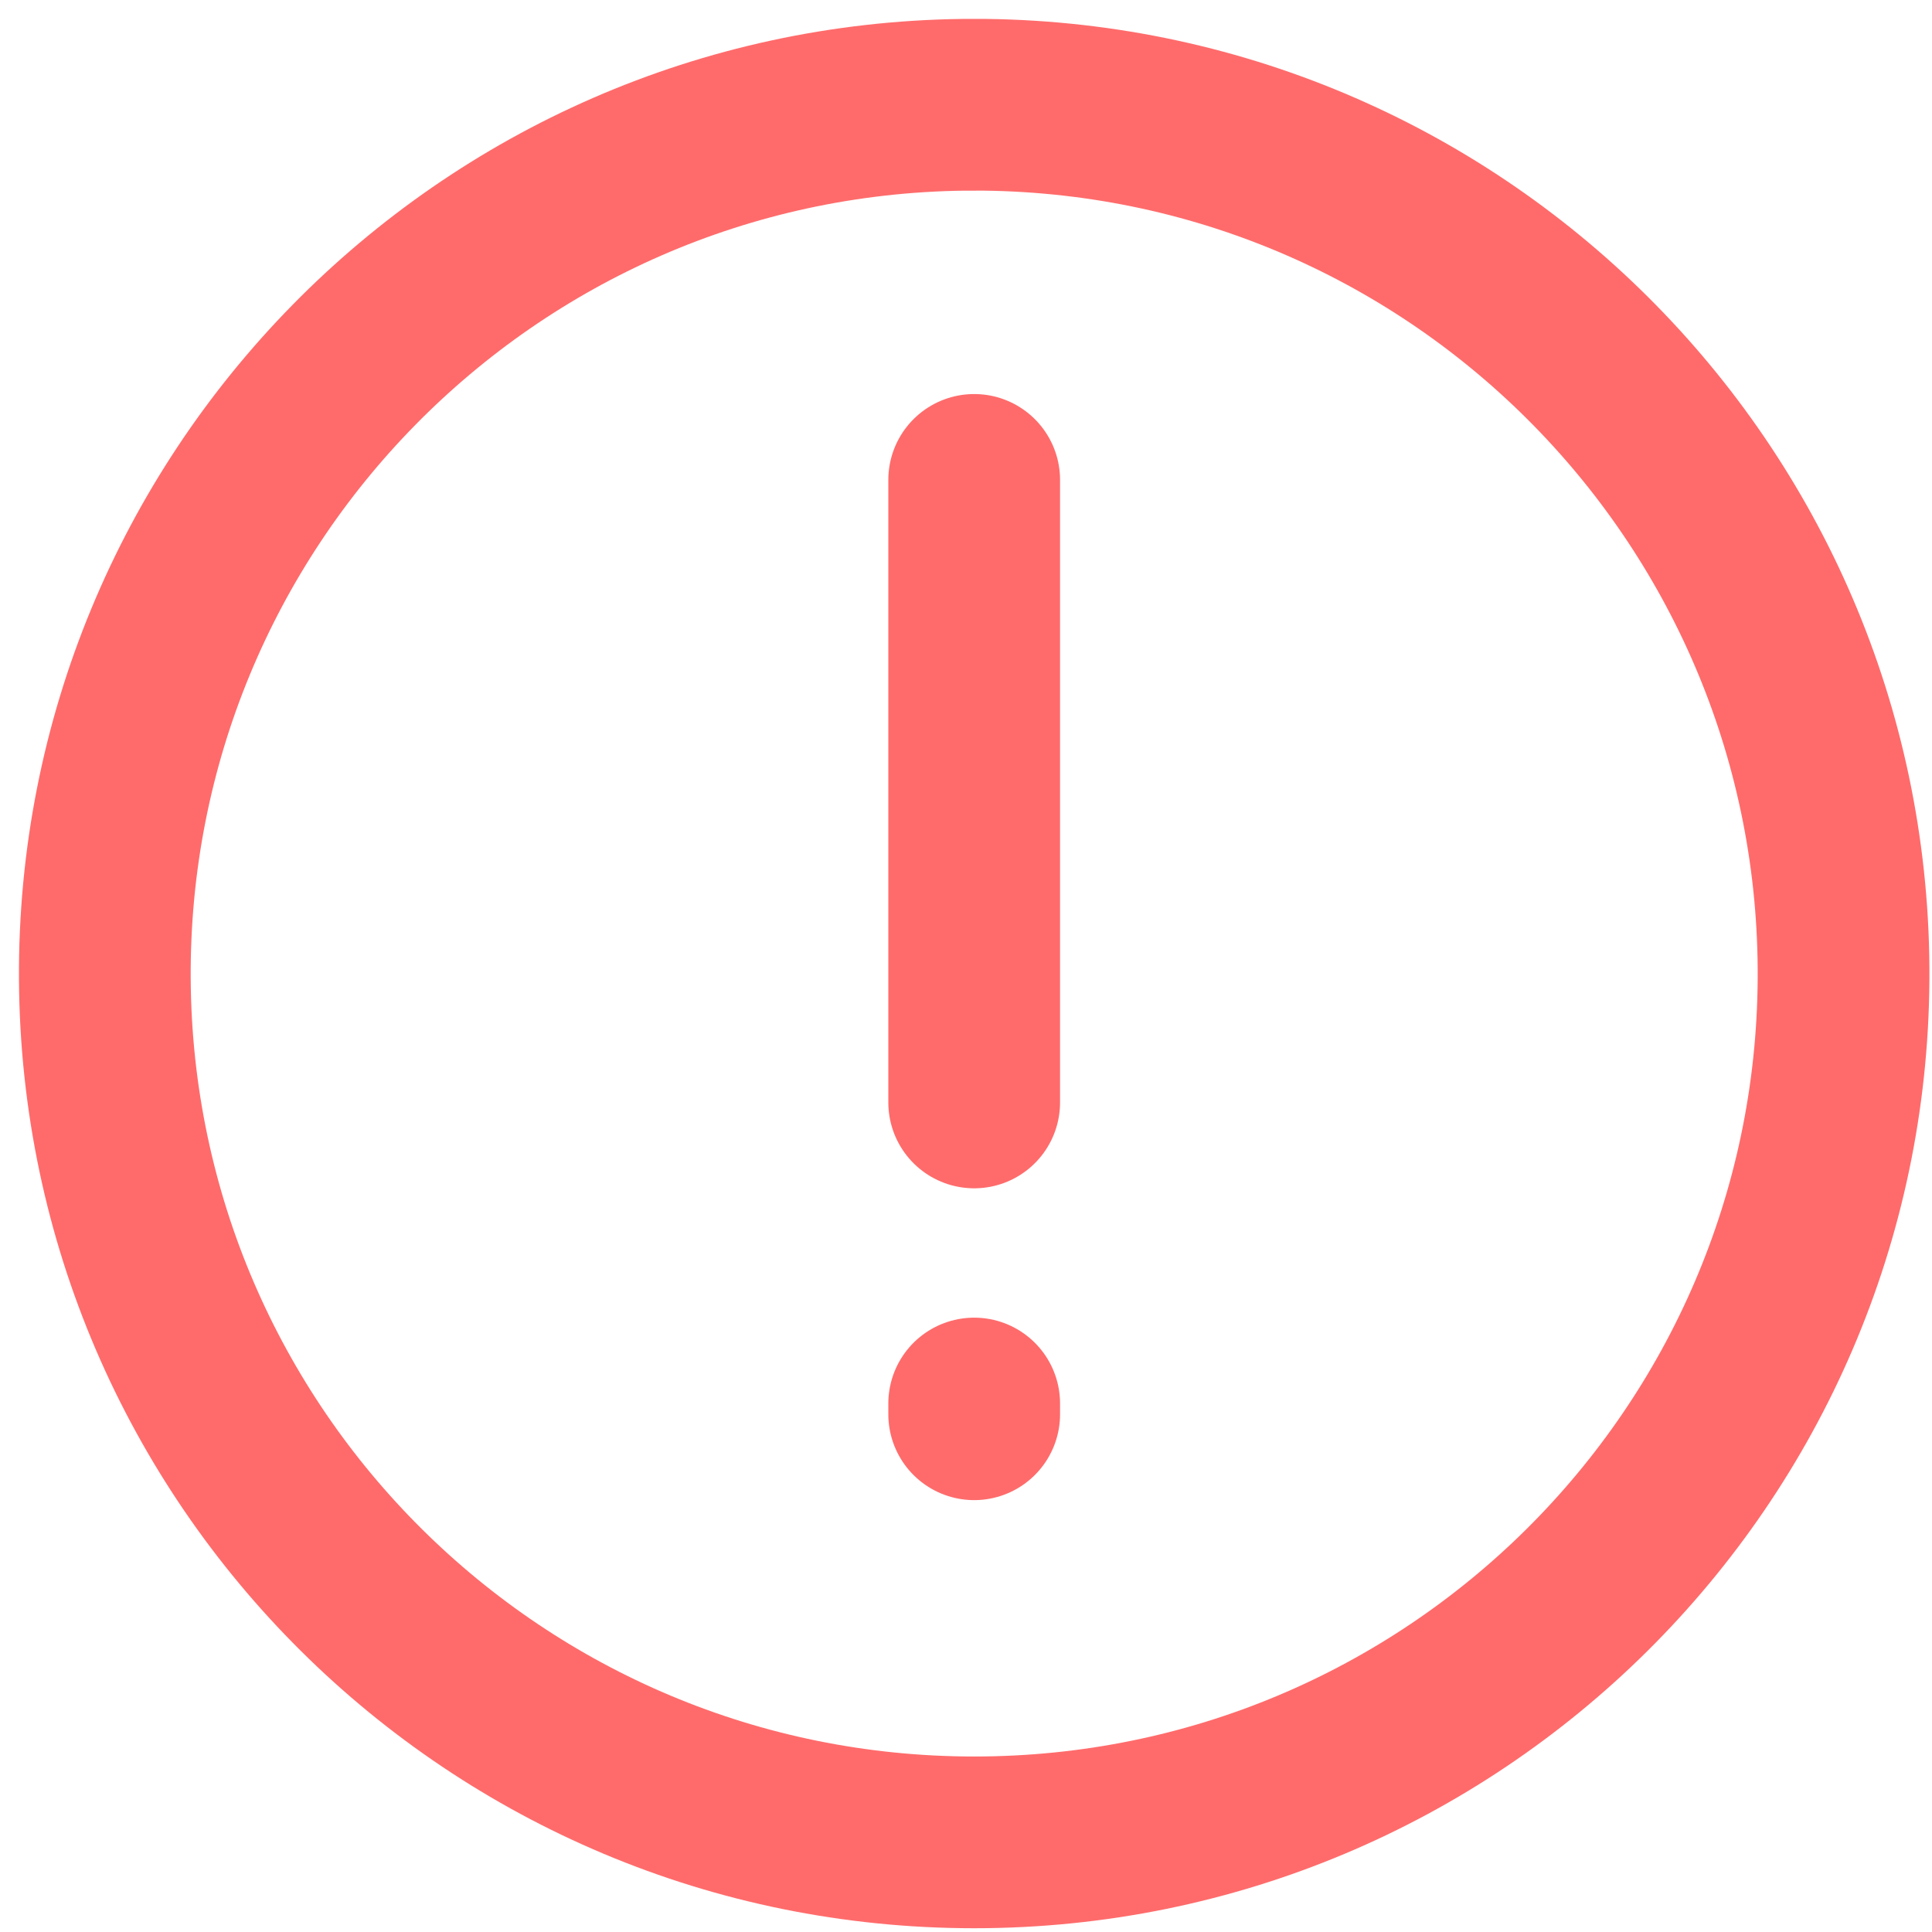 <?xml version="1.0" encoding="UTF-8" standalone="no"?>
<svg
   xmlns:osb="http://www.openswatchbook.org/uri/2009/osb"
   xmlns:dc="http://purl.org/dc/elements/1.1/"
   xmlns:cc="http://creativecommons.org/ns#"
   xmlns:rdf="http://www.w3.org/1999/02/22-rdf-syntax-ns#"
   xmlns:svg="http://www.w3.org/2000/svg"
   xmlns="http://www.w3.org/2000/svg"
   xmlns:xlink="http://www.w3.org/1999/xlink"
   xmlns:sodipodi="http://sodipodi.sourceforge.net/DTD/sodipodi-0.dtd"
   xmlns:inkscape="http://www.inkscape.org/namespaces/inkscape"
   width="180"
   height="180"
   id="svg2"
   version="1.1"
   inkscape:version="0.91 r13725"
   sodipodi:docname="Exclamation_encircled.svg">
  <defs
     id="defs8">
    <linearGradient
       id="linearGradient5609"
       osb:paint="solid">
      <stop
         style="stop-color:#ff0000;stop-opacity:0.579;"
         offset="0"
         id="stop5611" />
    </linearGradient>
    <linearGradient
       inkscape:collect="always"
       xlink:href="#linearGradient5609"
       id="linearGradient5613"
       x1="0.24"
       y1="89.943"
       x2="178.235"
       y2="89.943"
       gradientUnits="userSpaceOnUse"
       gradientTransform="translate(1.525,0.763)" />
  </defs>
  <sodipodi:namedview
     pagecolor="#ffffff"
     bordercolor="#666666"
     borderopacity="1"
     objecttolerance="10"
     gridtolerance="10"
     guidetolerance="10"
     inkscape:pageopacity="0"
     inkscape:pageshadow="2"
     inkscape:window-width="1600"
     inkscape:window-height="837"
     id="namedview6"
     showgrid="false"
     inkscape:snap-bbox="true"
     inkscape:snap-global="true"
     showguides="false"
     inkscape:zoom="1.3111111"
     inkscape:cx="66.355932"
     inkscape:cy="90"
     inkscape:window-x="-8"
     inkscape:window-y="-8"
     inkscape:window-maximized="1"
     inkscape:current-layer="svg2" />
  <path
     d="M 89.763,9.763 C 45.226,10.313 9.489,46.722 9.767,91.238 10.044,135.751 46.229,171.649 90.763,171.649 c 44.533,0 80.719,-35.898 80.996,-80.412 0.277,-44.516 -35.459,-80.925 -79.996,-81.475 z m 1,34.949 0,58 m 0,28.051 0,1"
     id="path4"
     style="fill:none;fill-opacity:1;stroke:url(#linearGradient5613);stroke-width:16;stroke-linecap:round;stroke-opacity:1"
     inkscape:connector-curvature="0"
     sodipodi:nodetypes="cssscccccc" />
</svg>
